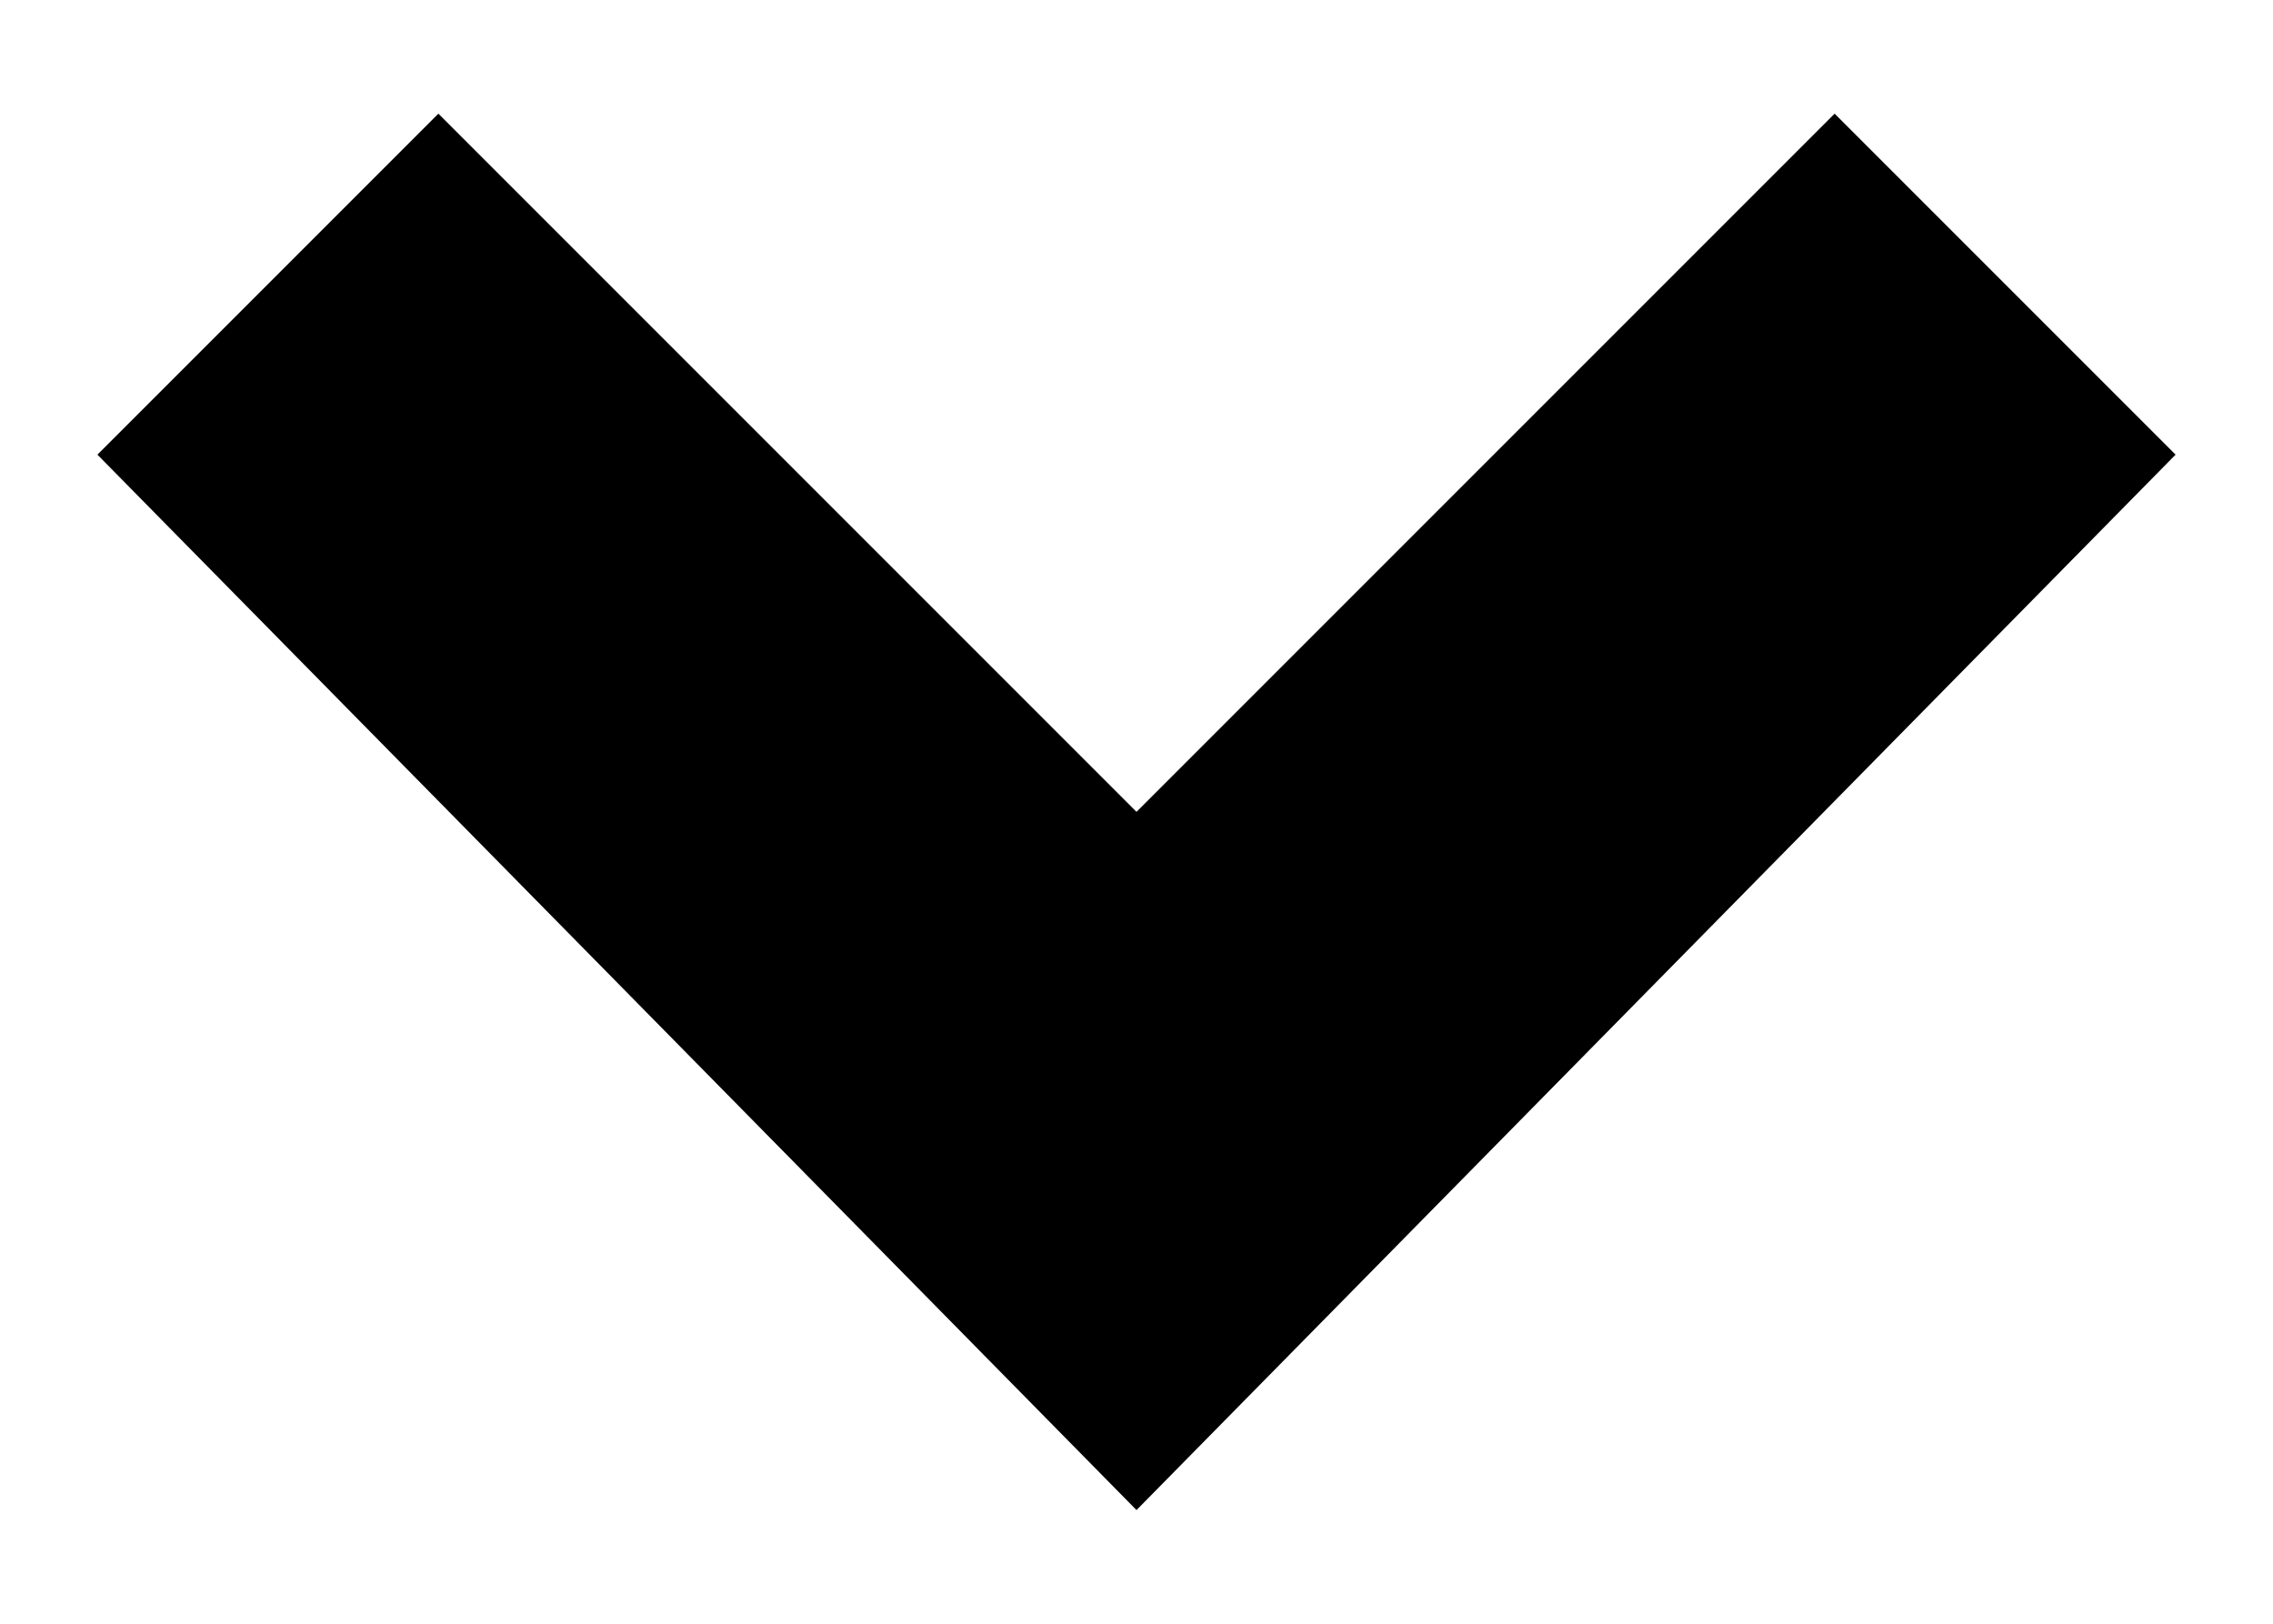 <svg version="1.1" id="Layer_1" xmlns="http://www.w3.org/2000/svg" xmlns:xlink="http://www.w3.org/1999/xlink" x="0" y="0" width="14" height="10" viewBox="0 0 14 10" xml:space="preserve" enable-background="new 0 0 14 10"><polygon points="2.7,0.7 7,5 11.3,0.7 13.4,2.8 7,9.3 0.6,2.8"/></svg>
